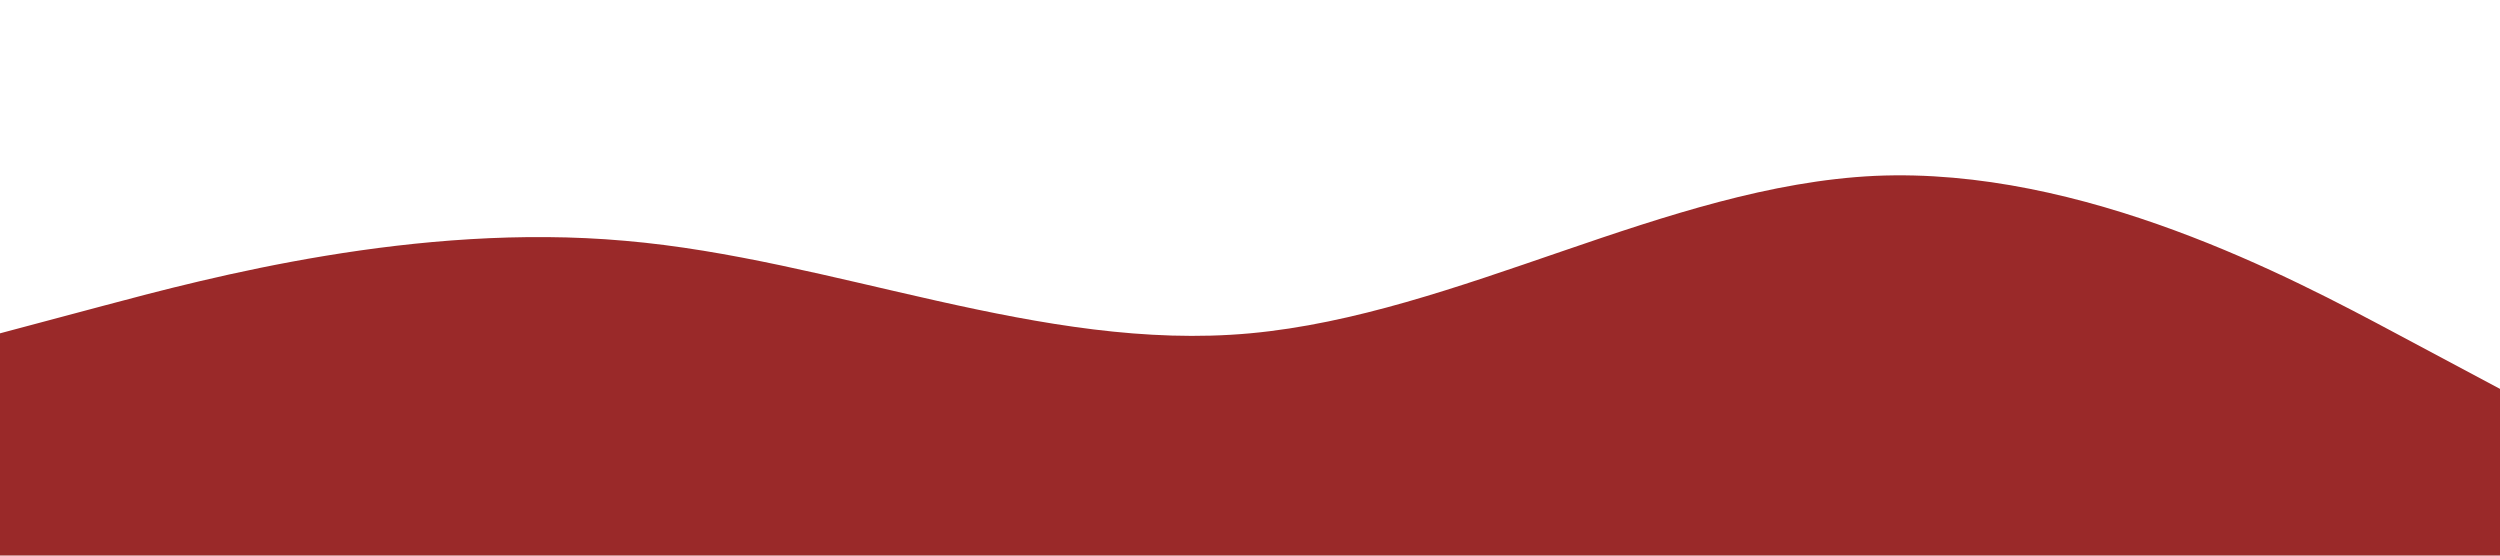 <?xml version="1.0" standalone="no"?><svg xmlns="http://www.w3.org/2000/svg" viewBox="0 0 1440 320"><path fill="#9A2929" fill-opacity="1" d="M0,192L60,176C120,160,240,128,360,138.7C480,149,600,203,720,192C840,181,960,107,1080,101.3C1200,96,1320,160,1380,192L1440,224L1440,320L1380,320C1320,320,1200,320,1080,320C960,320,840,320,720,320C600,320,480,320,360,320C240,320,120,320,60,320L0,320Z"></path></svg>